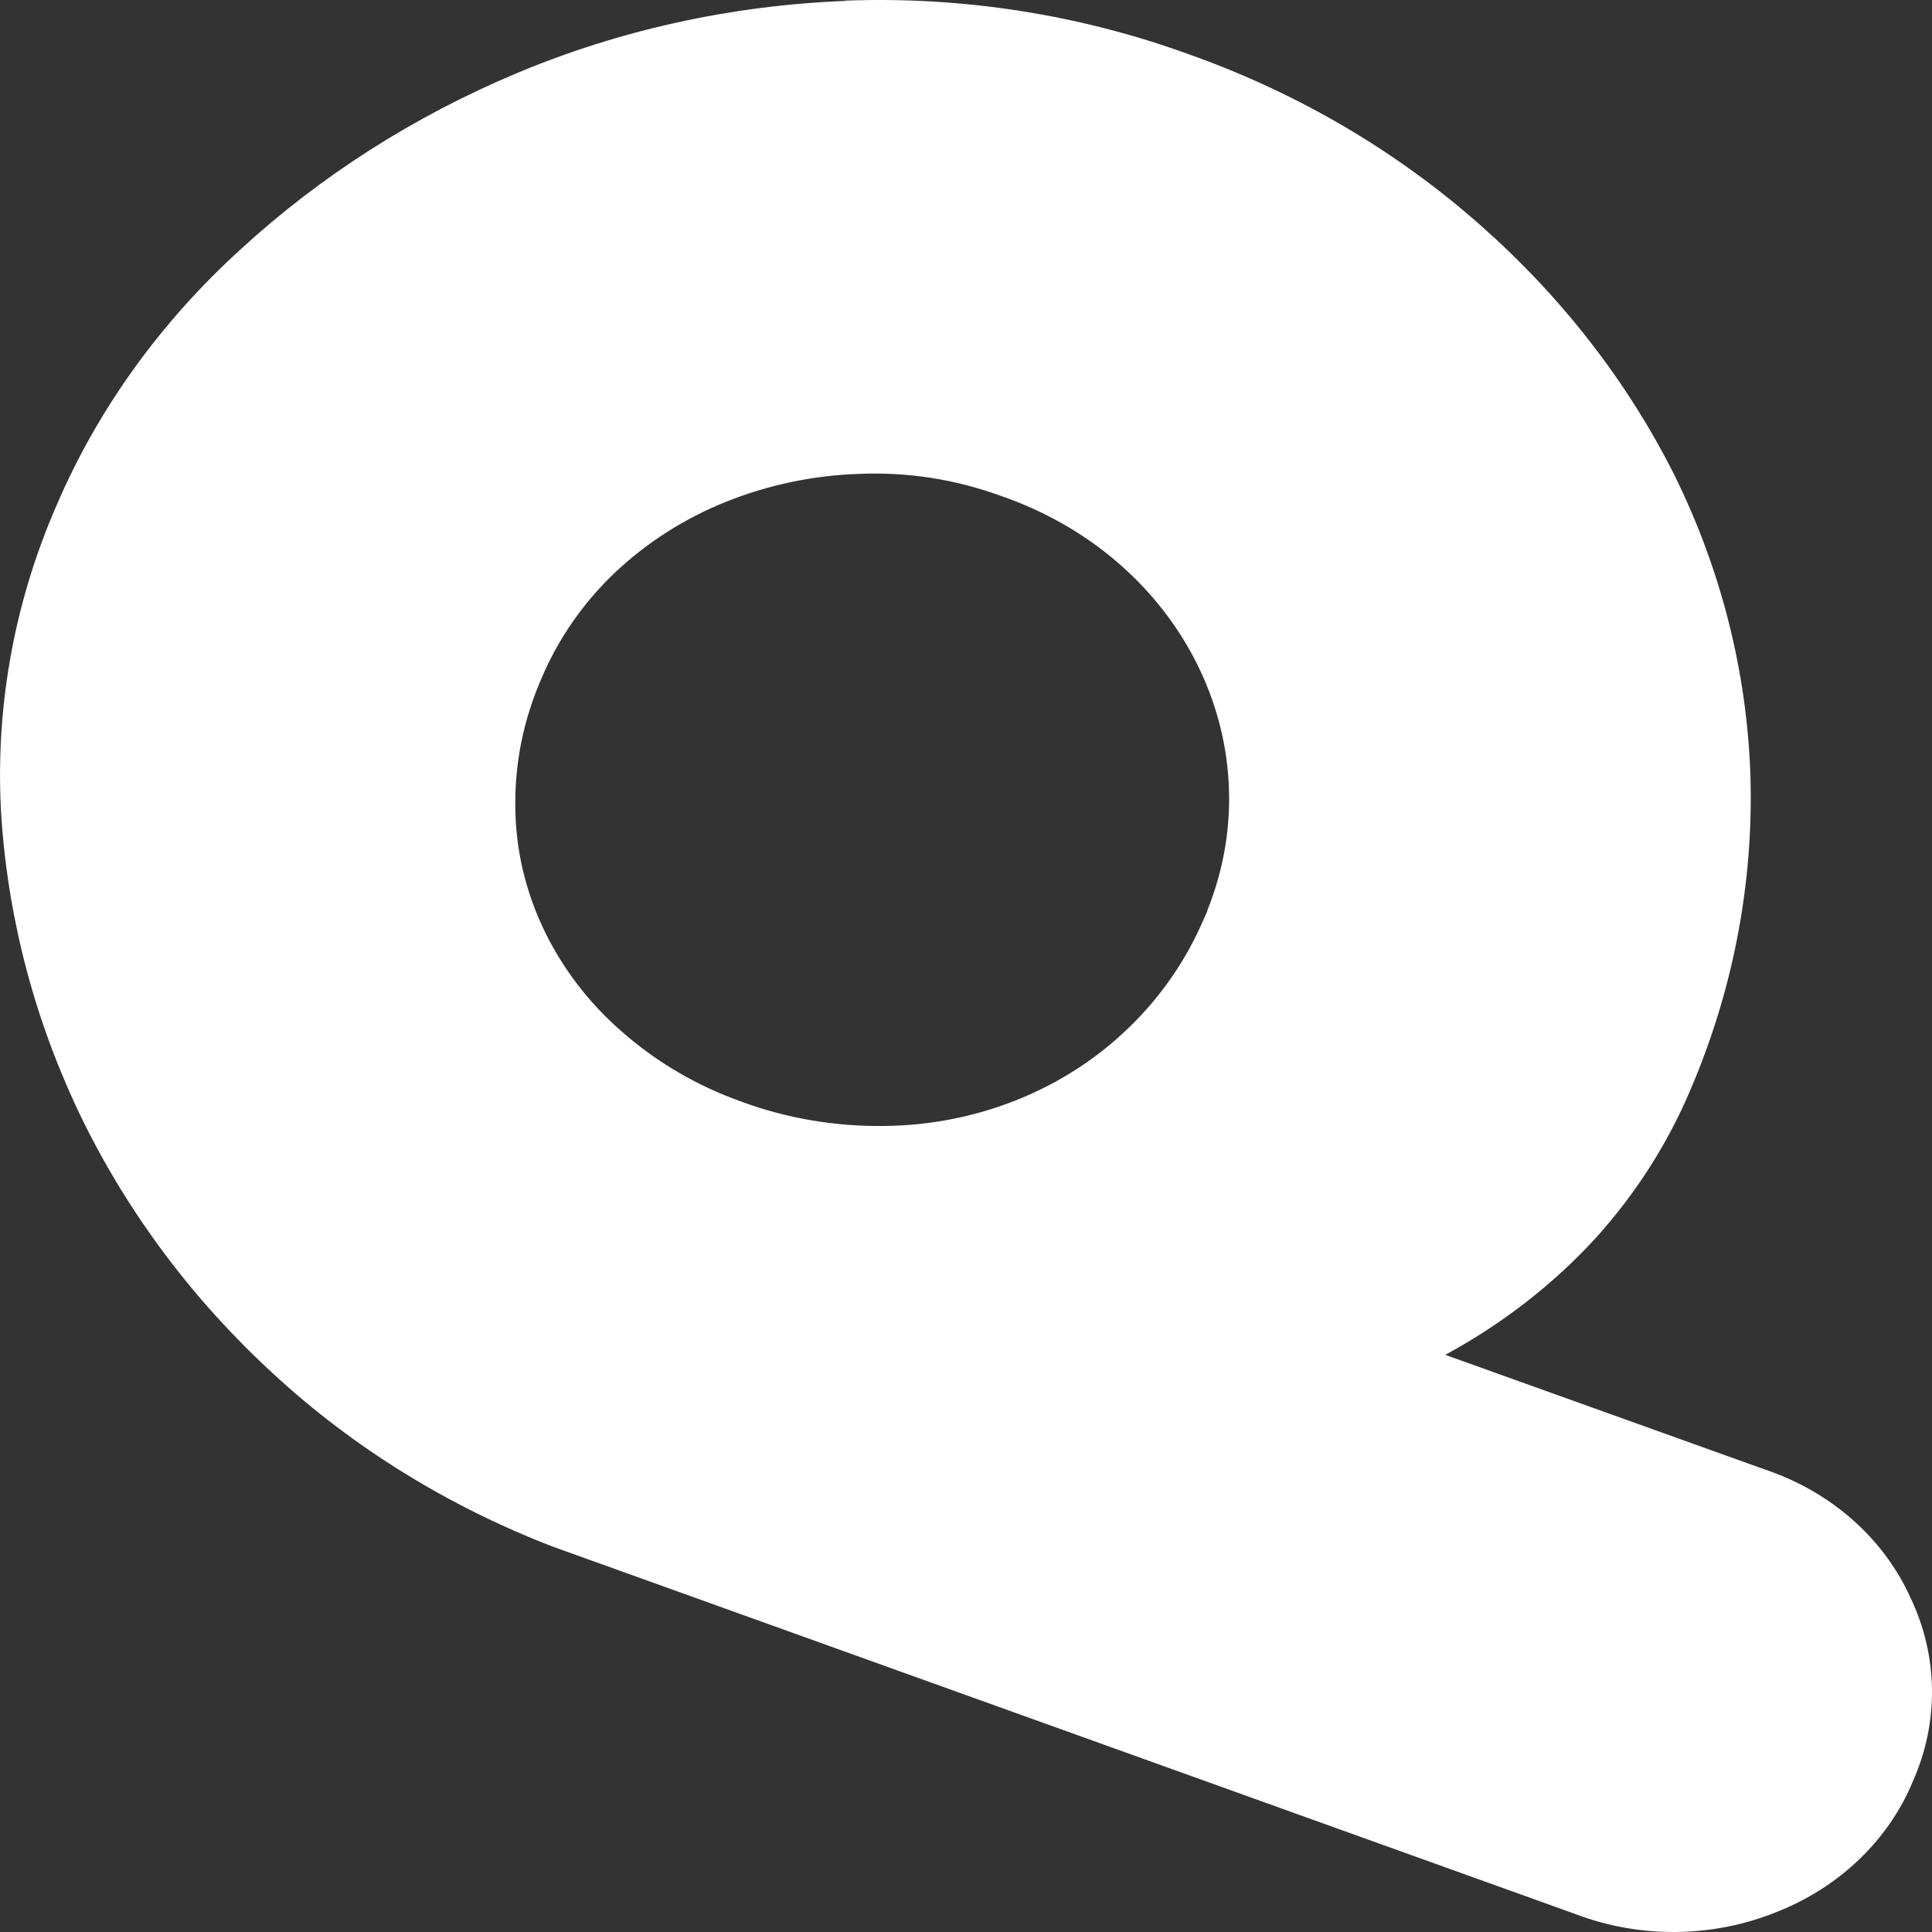 <svg width="26" height="26" viewBox="0 0 26 26" fill="none" xmlns="http://www.w3.org/2000/svg">
<rect x="0" y="0" width="26" height="26" fill="#333333" stroke="none"/>
<path d="M11.367 0.013C9.842 0.073 8.341 0.403 6.951 0.986C5.57 1.566 4.312 2.369 3.24 3.354C2.16 4.335 1.314 5.509 0.758 6.808C0.176 8.145 -0.075 9.585 0.02 11.021C0.118 12.418 0.485 13.786 1.108 15.066C1.735 16.343 2.605 17.505 3.685 18.494C4.757 19.483 6.032 20.271 7.434 20.812L21.194 25.756C22.064 26.089 23.041 26.081 23.903 25.733C24.756 25.399 25.42 24.759 25.746 23.964C26.097 23.172 26.084 22.282 25.709 21.498C25.346 20.695 24.633 20.07 23.746 19.774L19.45 18.233C20.225 17.812 20.918 17.274 21.495 16.638C22.014 16.058 22.431 15.407 22.732 14.706C23.322 13.346 23.602 11.888 23.556 10.422C23.507 9.032 23.161 7.668 22.538 6.403C21.907 5.142 21.02 4.001 19.932 3.039C18.802 2.036 17.462 1.248 15.994 0.729C14.526 0.195 12.947 -0.052 11.367 0.009V0.013ZM16.25 12.255C16.237 12.286 16.225 12.312 16.212 12.342L16.204 12.358C15.973 12.903 15.631 13.407 15.19 13.831C14.332 14.665 13.145 15.142 11.895 15.153C11.24 15.161 10.588 15.051 9.982 14.827C9.384 14.615 8.84 14.297 8.374 13.888C7.924 13.498 7.566 13.028 7.318 12.509C7.071 11.99 6.939 11.43 6.935 10.865C6.926 10.278 7.042 9.699 7.277 9.153C7.504 8.608 7.846 8.111 8.287 7.695C8.712 7.297 9.215 6.975 9.772 6.752C10.341 6.524 10.955 6.395 11.574 6.377C12.217 6.35 12.856 6.452 13.454 6.668C15.903 7.505 17.153 10.009 16.245 12.259L16.25 12.255Z" fill="white"/>
</svg>
